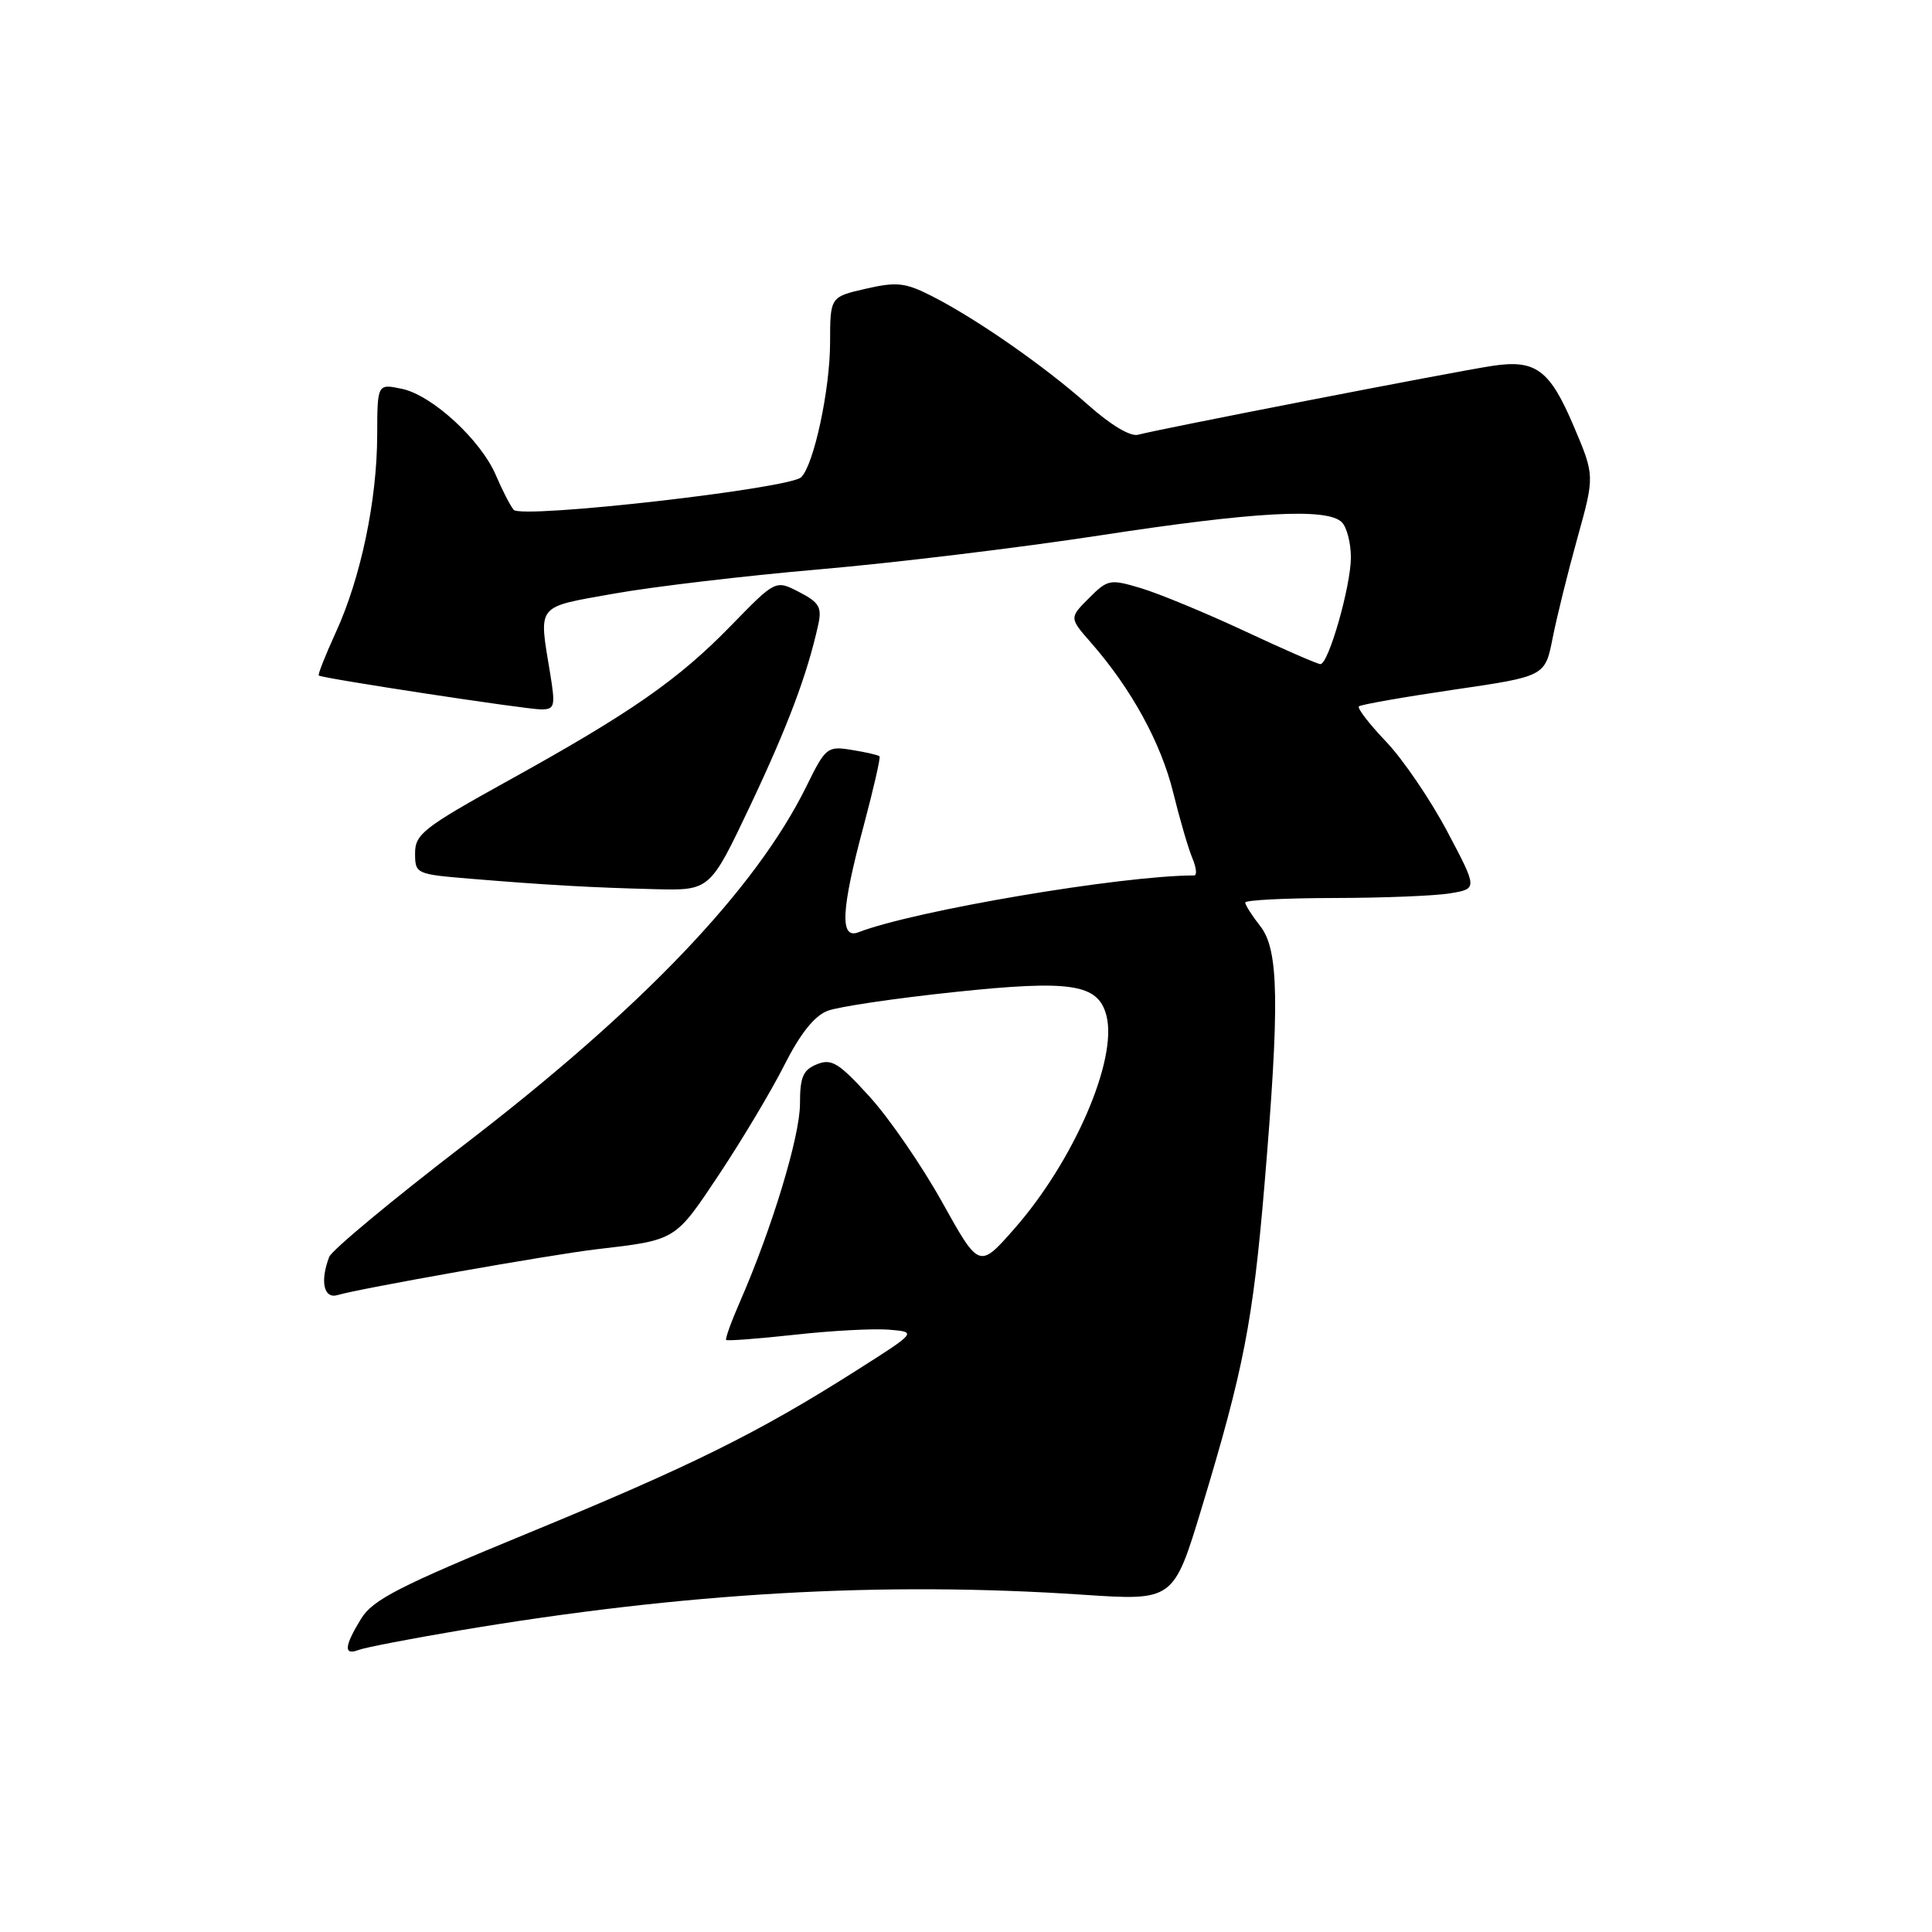 <?xml version="1.0" encoding="UTF-8" standalone="no"?>
<!DOCTYPE svg PUBLIC "-//W3C//DTD SVG 1.1//EN" "http://www.w3.org/Graphics/SVG/1.1/DTD/svg11.dtd" >
<svg xmlns="http://www.w3.org/2000/svg" xmlns:xlink="http://www.w3.org/1999/xlink" version="1.1" viewBox="0 0 256 256">
 <g >
 <path fill="currentColor"
d=" M 60.79 216.06 C 90.64 211.03 116.87 209.52 143.50 211.31 C 155.50 212.11 155.50 212.11 159.23 199.81 C 164.80 181.42 166.02 175.10 167.55 157.00 C 169.57 132.97 169.46 125.86 167.00 122.73 C 165.90 121.33 165.00 119.92 165.00 119.59 C 165.00 119.27 170.29 119.00 176.75 118.99 C 183.21 118.98 190.14 118.71 192.15 118.37 C 195.79 117.77 195.79 117.77 191.75 110.14 C 189.52 105.94 185.89 100.60 183.66 98.27 C 181.44 95.94 179.82 93.84 180.06 93.60 C 180.31 93.36 185.96 92.37 192.62 91.39 C 204.73 89.62 204.73 89.62 205.73 84.56 C 206.28 81.78 207.76 75.79 209.02 71.27 C 211.31 63.03 211.31 63.03 208.53 56.48 C 205.33 48.95 203.49 47.60 197.68 48.49 C 192.54 49.27 153.14 56.94 150.83 57.60 C 149.81 57.90 147.21 56.35 144.12 53.60 C 138.35 48.48 129.37 42.23 123.47 39.23 C 119.95 37.44 118.82 37.32 114.72 38.26 C 110.00 39.34 110.00 39.34 109.99 45.42 C 109.98 51.62 107.85 61.55 106.17 63.23 C 104.65 64.75 69.07 68.79 68.06 67.55 C 67.59 66.97 66.54 64.92 65.72 63.00 C 63.73 58.31 57.26 52.36 53.25 51.52 C 50.00 50.84 50.00 50.84 49.98 57.67 C 49.96 66.28 47.81 76.55 44.52 83.74 C 43.12 86.80 42.09 89.40 42.24 89.51 C 42.72 89.89 69.70 94.00 71.70 94.00 C 73.51 94.00 73.61 93.58 72.90 89.25 C 71.37 79.96 70.93 80.52 81.35 78.66 C 86.49 77.74 98.75 76.29 108.60 75.44 C 118.44 74.59 135.14 72.57 145.70 70.95 C 166.24 67.80 175.87 67.27 177.80 69.20 C 178.46 69.86 179.00 71.96 179.00 73.86 C 179.00 77.64 176.04 88.00 174.96 88.00 C 174.59 88.00 170.06 86.03 164.90 83.61 C 159.73 81.20 153.56 78.65 151.20 77.94 C 147.08 76.71 146.78 76.76 144.29 79.26 C 141.68 81.87 141.68 81.87 144.59 85.19 C 149.90 91.26 153.83 98.42 155.45 105.00 C 156.33 108.58 157.48 112.51 158.01 113.75 C 158.53 114.99 158.63 116.00 158.23 116.00 C 148.61 116.01 121.15 120.66 113.75 123.53 C 111.26 124.50 111.44 120.60 114.42 109.50 C 115.74 104.55 116.70 100.37 116.54 100.21 C 116.38 100.05 114.73 99.67 112.87 99.37 C 109.62 98.84 109.40 99.02 106.87 104.16 C 100.15 117.83 85.06 133.63 61.37 151.79 C 51.95 159.02 43.96 165.66 43.62 166.55 C 42.38 169.79 42.90 172.16 44.75 171.60 C 47.54 170.75 72.96 166.25 79.00 165.54 C 89.67 164.29 89.40 164.45 95.31 155.58 C 98.35 151.00 102.24 144.49 103.95 141.09 C 106.04 136.96 107.92 134.60 109.66 133.94 C 111.09 133.39 118.62 132.28 126.38 131.46 C 142.01 129.81 145.55 130.36 146.62 134.63 C 148.08 140.46 142.27 153.86 134.41 162.81 C 129.75 168.11 129.75 168.11 124.85 159.31 C 122.15 154.46 117.82 148.16 115.22 145.31 C 111.14 140.82 110.19 140.24 108.25 141.02 C 106.40 141.77 106.00 142.71 106.00 146.28 C 106.00 150.54 102.31 162.72 98.09 172.39 C 96.91 175.08 96.07 177.41 96.22 177.55 C 96.38 177.70 100.46 177.39 105.31 176.86 C 110.16 176.32 115.78 176.02 117.81 176.19 C 121.50 176.50 121.50 176.50 113.50 181.58 C 100.52 189.83 91.68 194.21 70.09 203.10 C 52.88 210.18 49.39 211.97 47.84 214.50 C 45.60 218.16 45.51 219.40 47.54 218.62 C 48.38 218.30 54.34 217.15 60.79 216.06 Z  M 99.41 106.75 C 104.37 96.27 106.97 89.37 108.42 82.78 C 108.93 80.47 108.55 79.82 105.89 78.45 C 102.77 76.83 102.77 76.83 96.88 82.88 C 89.87 90.08 83.63 94.43 67.25 103.49 C 56.15 109.64 55.00 110.53 55.00 113.05 C 55.00 115.78 55.13 115.84 62.25 116.43 C 72.51 117.28 78.43 117.61 86.79 117.82 C 94.08 118.00 94.08 118.00 99.41 106.75 Z "/>
</g>
</svg>